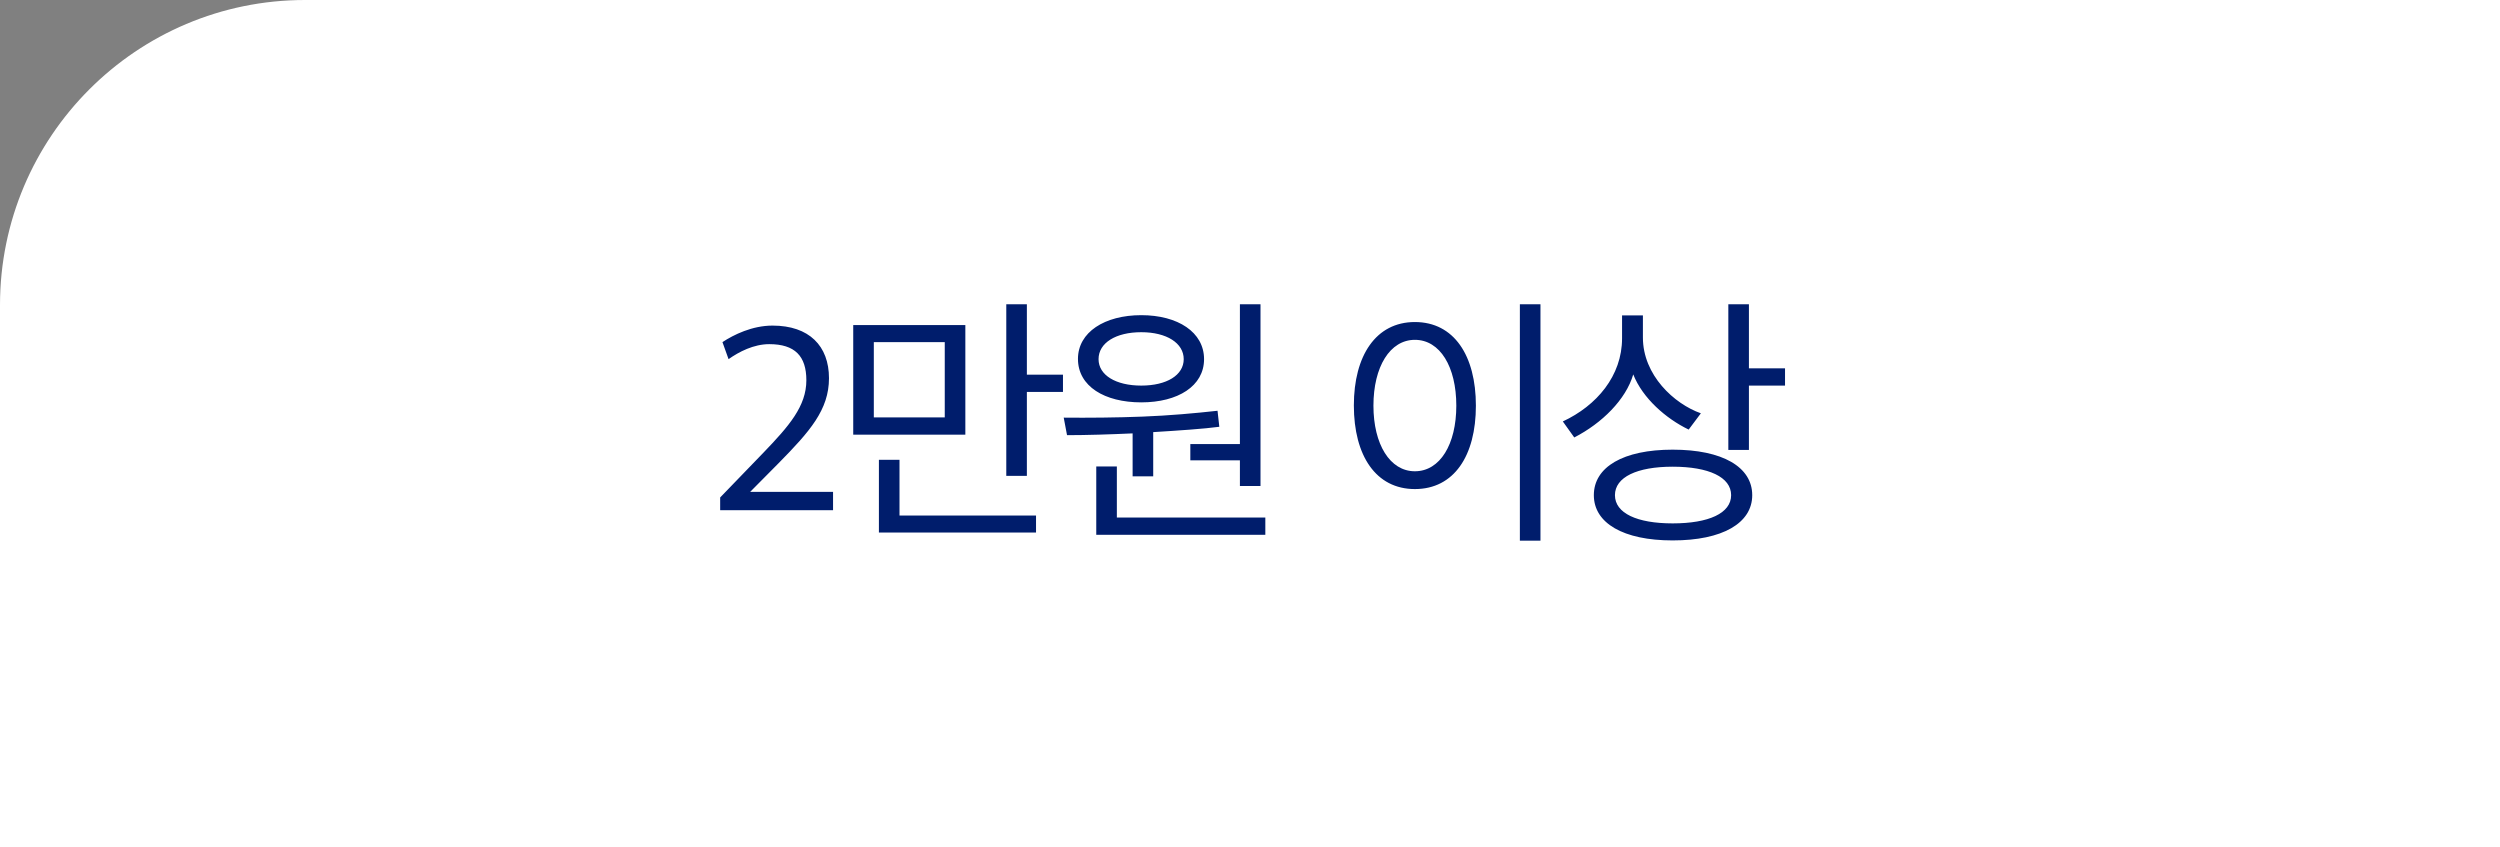 <svg width="295" height="100" viewBox="0 0 295 100" fill="none" xmlns="http://www.w3.org/2000/svg">
<rect x="0" y="0" width="295" height="100" fill="#808080" stroke="none"/>
<path d="M0 36C0 16.118 16.118 0 36 0H295V100H0V36Z" fill="white"/>
<path d="M84.98 60.2V58.7L90.08 53.42C93.11 50.27 95.15 47.93 95.15 44.87C95.15 42.02 93.8 40.61 90.77 40.61C88.94 40.61 87.2 41.51 85.97 42.38L85.25 40.37C86.57 39.5 88.76 38.42 91.16 38.42C95.48 38.42 97.82 40.82 97.82 44.63C97.82 48.35 95.57 50.9 91.88 54.65L88.52 58.04H98.3V60.2H84.98ZM122.251 62.84H103.711V54.26H106.141V60.83H122.251V62.84ZM125.431 46.25H121.171V56.15H118.741V35.9H121.171V44.21H125.431V46.25ZM111.481 49.25V40.37H103.111V49.25H111.481ZM113.911 51.29H100.681V38.36H113.911V51.29ZM136.079 56.21H133.649V51.14C131.009 51.26 128.219 51.35 125.909 51.35L125.519 49.28C128.399 49.31 131.789 49.28 134.819 49.16C137.939 49.04 140.969 48.77 143.669 48.47L143.879 50.36C142.109 50.6 139.019 50.81 136.079 50.99V56.21ZM139.679 42.38C139.679 40.49 137.669 39.2 134.669 39.2C131.669 39.2 129.629 40.46 129.629 42.38C129.629 44.27 131.669 45.5 134.669 45.5C137.669 45.5 139.679 44.27 139.679 42.38ZM149.309 63.11H129.359V55.04H131.789V61.07H149.309V63.11ZM148.739 57.35H146.309V54.32H140.459V52.4H146.309V35.9H148.739V57.35ZM142.079 42.38C142.079 45.56 138.989 47.48 134.669 47.48C130.349 47.48 127.199 45.59 127.199 42.35C127.199 39.2 130.349 37.19 134.669 37.19C138.989 37.19 142.079 39.2 142.079 42.38ZM171.845 47.87C171.845 43.28 169.925 40.1 166.955 40.1C164.015 40.1 162.065 43.28 162.065 47.87C162.065 52.43 164.015 55.61 166.955 55.61C169.925 55.61 171.845 52.43 171.845 47.87ZM159.755 47.84C159.755 41.96 162.365 38 166.955 38C171.575 38 174.155 41.96 174.155 47.87C174.155 53.78 171.575 57.71 166.955 57.71C162.365 57.71 159.755 53.78 159.755 47.84ZM181.775 63.8H179.345V35.9H181.775V63.8ZM210.633 45.5H206.373V53.09H203.943V35.9H206.373V43.46H210.633V45.5ZM197.373 55.07C193.173 55.07 190.563 56.3 190.563 58.43C190.563 60.56 193.173 61.76 197.373 61.76C201.633 61.76 204.273 60.56 204.273 58.43C204.273 56.3 201.633 55.07 197.373 55.07ZM206.763 58.43C206.763 61.73 203.253 63.77 197.373 63.77C191.553 63.77 188.073 61.73 188.073 58.43C188.073 55.1 191.553 53.06 197.373 53.06C203.253 53.06 206.763 55.1 206.763 58.43ZM200.703 48.77L199.263 50.69C196.593 49.4 193.833 47 192.723 44.18C191.853 47.15 189.033 49.94 185.763 51.62L184.413 49.73C188.403 47.87 191.403 44.36 191.403 39.92V37.22H193.863V39.83C193.863 44.27 197.553 47.66 200.703 48.77Z" fill="#001D6C"/>
</svg>
